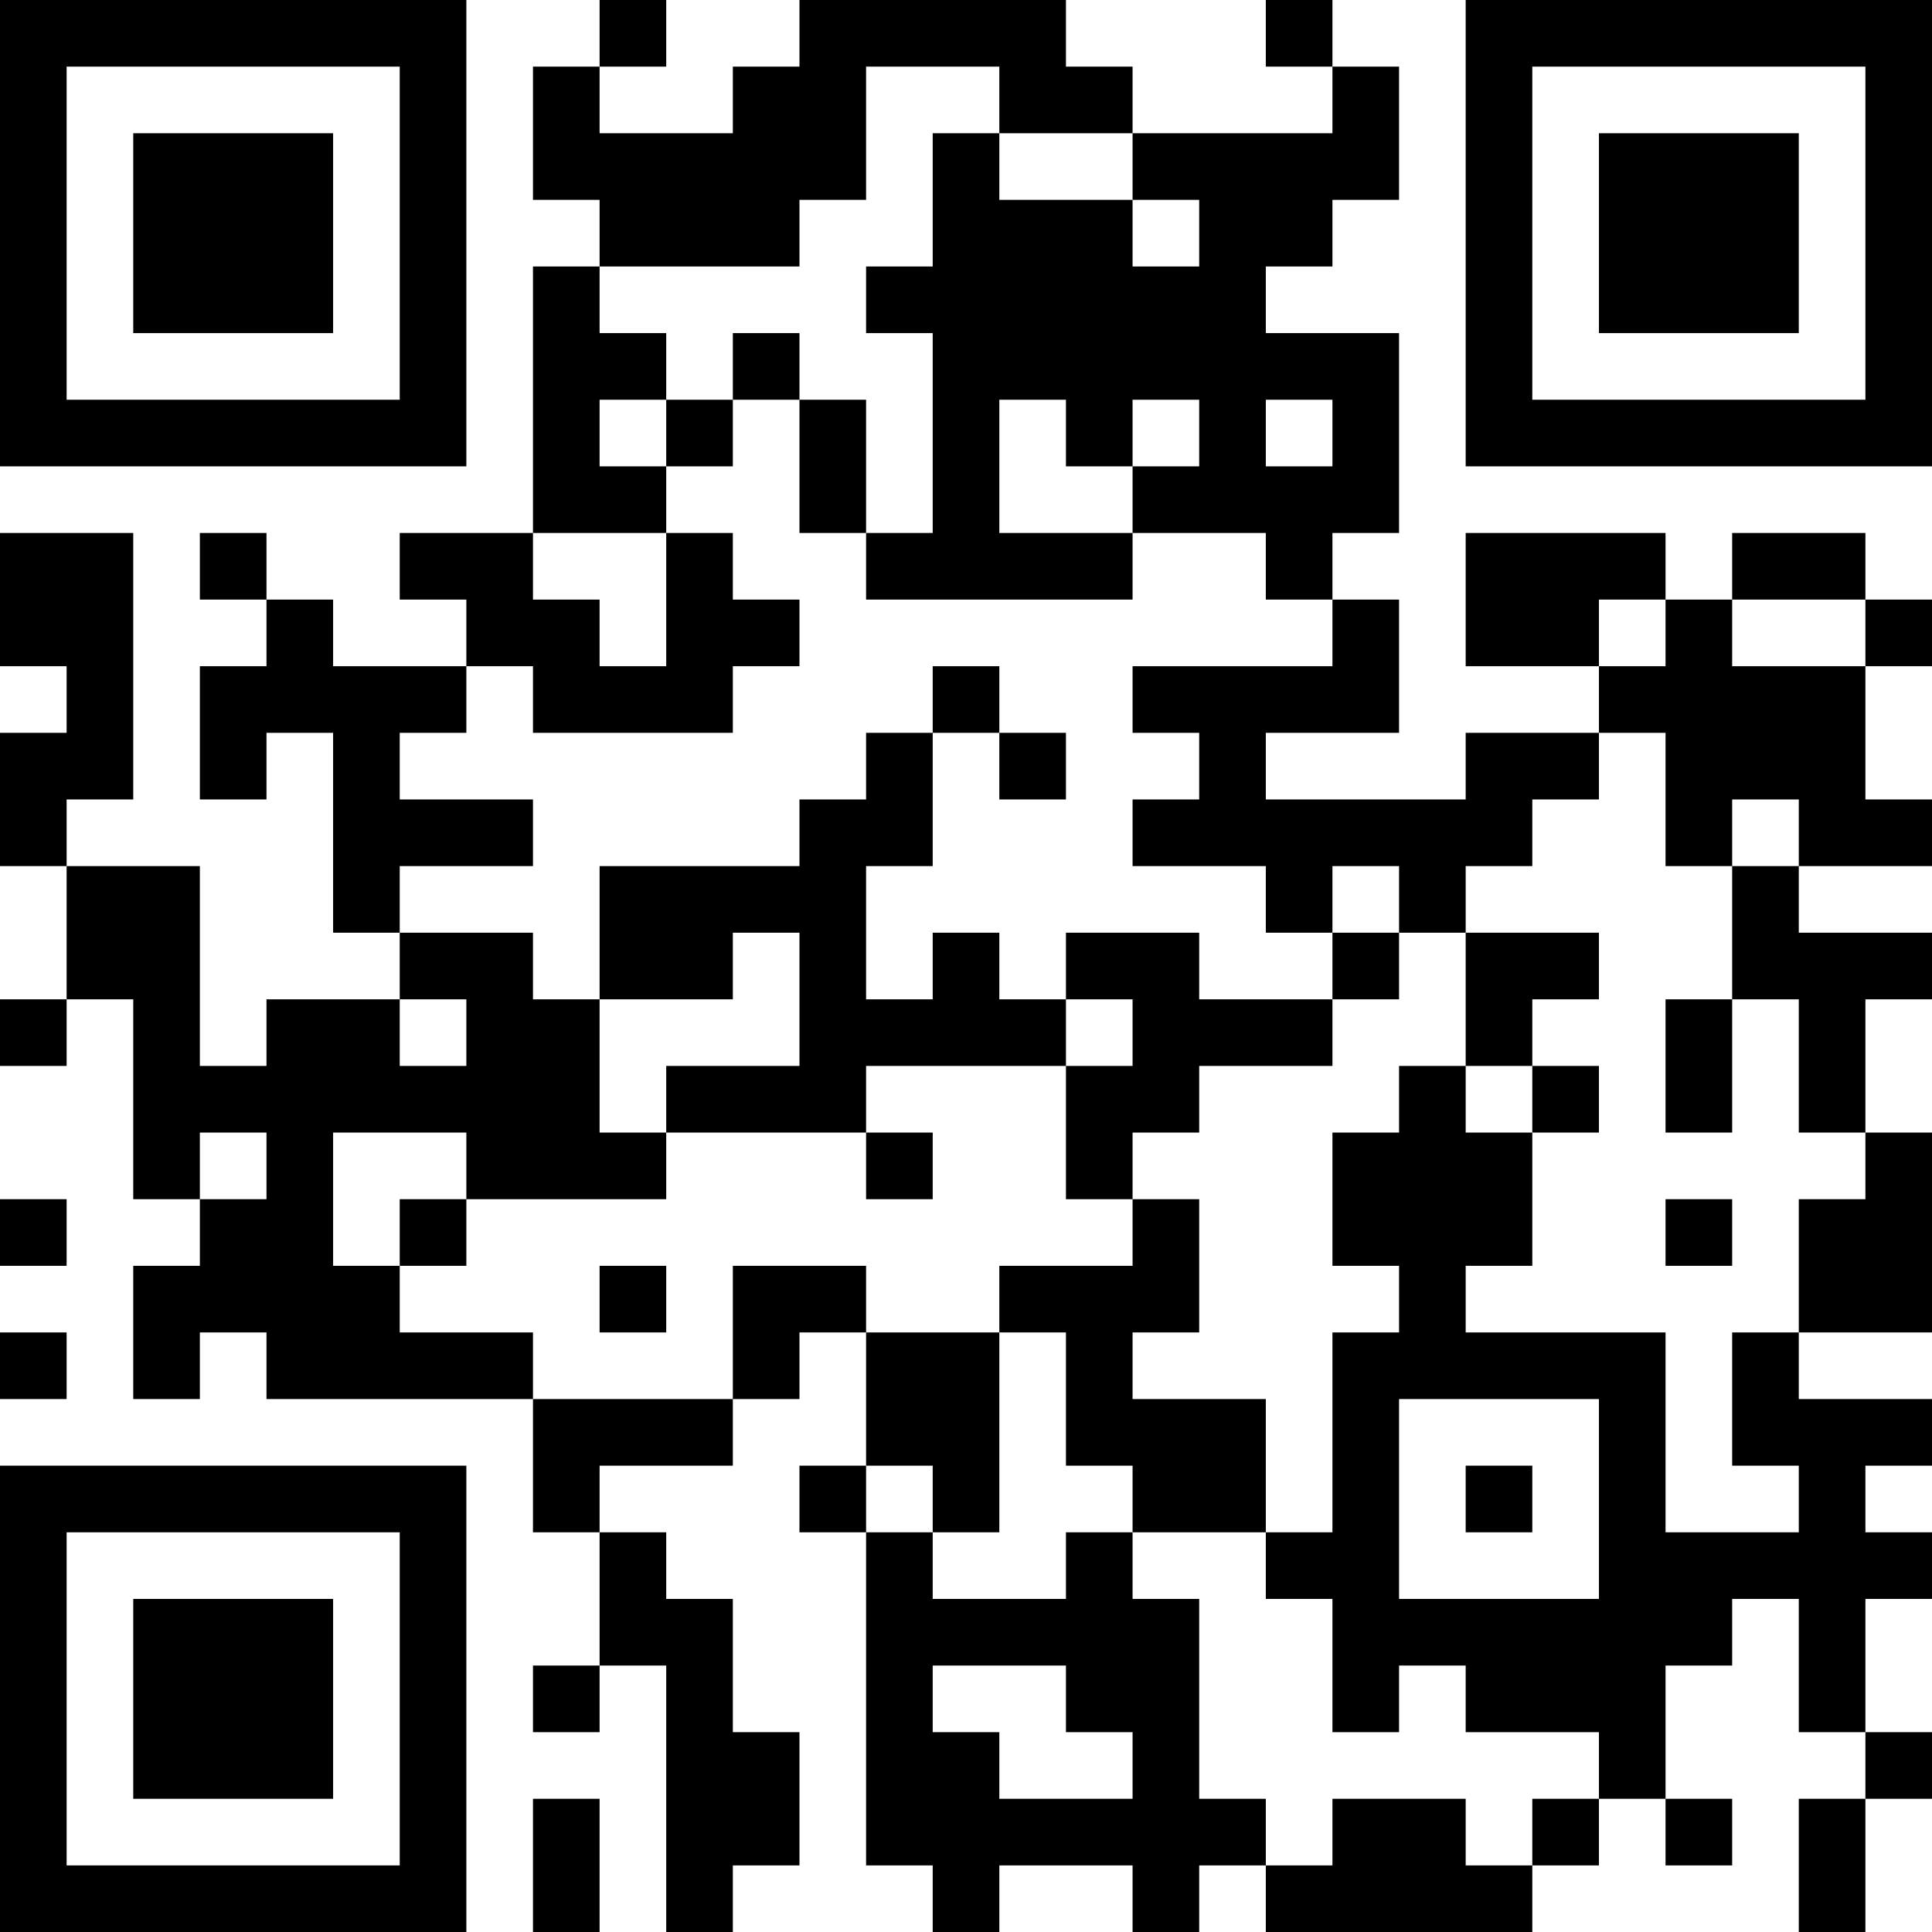 <?xml version="1.0" encoding="UTF-8"?>
<svg xmlns="http://www.w3.org/2000/svg" version="1.1" width="300" height="300" viewBox="0 0 300 300"><rect x="0" y="0" width="300" height="300" fill="#ffffff"/><g transform="scale(10.345)"><g transform="translate(0,0)"><path fill-rule="evenodd" d="M9 0L9 1L8 1L8 3L9 3L9 4L8 4L8 8L6 8L6 9L7 9L7 10L5 10L5 9L4 9L4 8L3 8L3 9L4 9L4 10L3 10L3 12L4 12L4 11L5 11L5 14L6 14L6 15L4 15L4 16L3 16L3 13L1 13L1 12L2 12L2 8L0 8L0 10L1 10L1 11L0 11L0 13L1 13L1 15L0 15L0 16L1 16L1 15L2 15L2 18L3 18L3 19L2 19L2 21L3 21L3 20L4 20L4 21L8 21L8 23L9 23L9 25L8 25L8 26L9 26L9 25L10 25L10 29L11 29L11 28L12 28L12 26L11 26L11 24L10 24L10 23L9 23L9 22L11 22L11 21L12 21L12 20L13 20L13 22L12 22L12 23L13 23L13 28L14 28L14 29L15 29L15 28L17 28L17 29L18 29L18 28L19 28L19 29L23 29L23 28L24 28L24 27L25 27L25 28L26 28L26 27L25 27L25 25L26 25L26 24L27 24L27 26L28 26L28 27L27 27L27 29L28 29L28 27L29 27L29 26L28 26L28 24L29 24L29 23L28 23L28 22L29 22L29 21L27 21L27 20L29 20L29 17L28 17L28 15L29 15L29 14L27 14L27 13L29 13L29 12L28 12L28 10L29 10L29 9L28 9L28 8L26 8L26 9L25 9L25 8L22 8L22 10L24 10L24 11L22 11L22 12L19 12L19 11L21 11L21 9L20 9L20 8L21 8L21 5L19 5L19 4L20 4L20 3L21 3L21 1L20 1L20 0L19 0L19 1L20 1L20 2L17 2L17 1L16 1L16 0L12 0L12 1L11 1L11 2L9 2L9 1L10 1L10 0ZM13 1L13 3L12 3L12 4L9 4L9 5L10 5L10 6L9 6L9 7L10 7L10 8L8 8L8 9L9 9L9 10L10 10L10 8L11 8L11 9L12 9L12 10L11 10L11 11L8 11L8 10L7 10L7 11L6 11L6 12L8 12L8 13L6 13L6 14L8 14L8 15L9 15L9 17L10 17L10 18L7 18L7 17L5 17L5 19L6 19L6 20L8 20L8 21L11 21L11 19L13 19L13 20L15 20L15 23L14 23L14 22L13 22L13 23L14 23L14 24L16 24L16 23L17 23L17 24L18 24L18 27L19 27L19 28L20 28L20 27L22 27L22 28L23 28L23 27L24 27L24 26L22 26L22 25L21 25L21 26L20 26L20 24L19 24L19 23L20 23L20 20L21 20L21 19L20 19L20 17L21 17L21 16L22 16L22 17L23 17L23 19L22 19L22 20L25 20L25 23L27 23L27 22L26 22L26 20L27 20L27 18L28 18L28 17L27 17L27 15L26 15L26 13L27 13L27 12L26 12L26 13L25 13L25 11L24 11L24 12L23 12L23 13L22 13L22 14L21 14L21 13L20 13L20 14L19 14L19 13L17 13L17 12L18 12L18 11L17 11L17 10L20 10L20 9L19 9L19 8L17 8L17 7L18 7L18 6L17 6L17 7L16 7L16 6L15 6L15 8L17 8L17 9L13 9L13 8L14 8L14 5L13 5L13 4L14 4L14 2L15 2L15 3L17 3L17 4L18 4L18 3L17 3L17 2L15 2L15 1ZM11 5L11 6L10 6L10 7L11 7L11 6L12 6L12 8L13 8L13 6L12 6L12 5ZM19 6L19 7L20 7L20 6ZM24 9L24 10L25 10L25 9ZM26 9L26 10L28 10L28 9ZM14 10L14 11L13 11L13 12L12 12L12 13L9 13L9 15L11 15L11 14L12 14L12 16L10 16L10 17L13 17L13 18L14 18L14 17L13 17L13 16L16 16L16 18L17 18L17 19L15 19L15 20L16 20L16 22L17 22L17 23L19 23L19 21L17 21L17 20L18 20L18 18L17 18L17 17L18 17L18 16L20 16L20 15L21 15L21 14L20 14L20 15L18 15L18 14L16 14L16 15L15 15L15 14L14 14L14 15L13 15L13 13L14 13L14 11L15 11L15 12L16 12L16 11L15 11L15 10ZM22 14L22 16L23 16L23 17L24 17L24 16L23 16L23 15L24 15L24 14ZM6 15L6 16L7 16L7 15ZM16 15L16 16L17 16L17 15ZM25 15L25 17L26 17L26 15ZM3 17L3 18L4 18L4 17ZM0 18L0 19L1 19L1 18ZM6 18L6 19L7 19L7 18ZM25 18L25 19L26 19L26 18ZM9 19L9 20L10 20L10 19ZM0 20L0 21L1 21L1 20ZM21 21L21 24L24 24L24 21ZM22 22L22 23L23 23L23 22ZM14 25L14 26L15 26L15 27L17 27L17 26L16 26L16 25ZM8 27L8 29L9 29L9 27ZM0 0L0 7L7 7L7 0ZM1 1L1 6L6 6L6 1ZM2 2L2 5L5 5L5 2ZM22 0L22 7L29 7L29 0ZM23 1L23 6L28 6L28 1ZM24 2L24 5L27 5L27 2ZM0 22L0 29L7 29L7 22ZM1 23L1 28L6 28L6 23ZM2 24L2 27L5 27L5 24Z" fill="#000000"/></g></g></svg>
